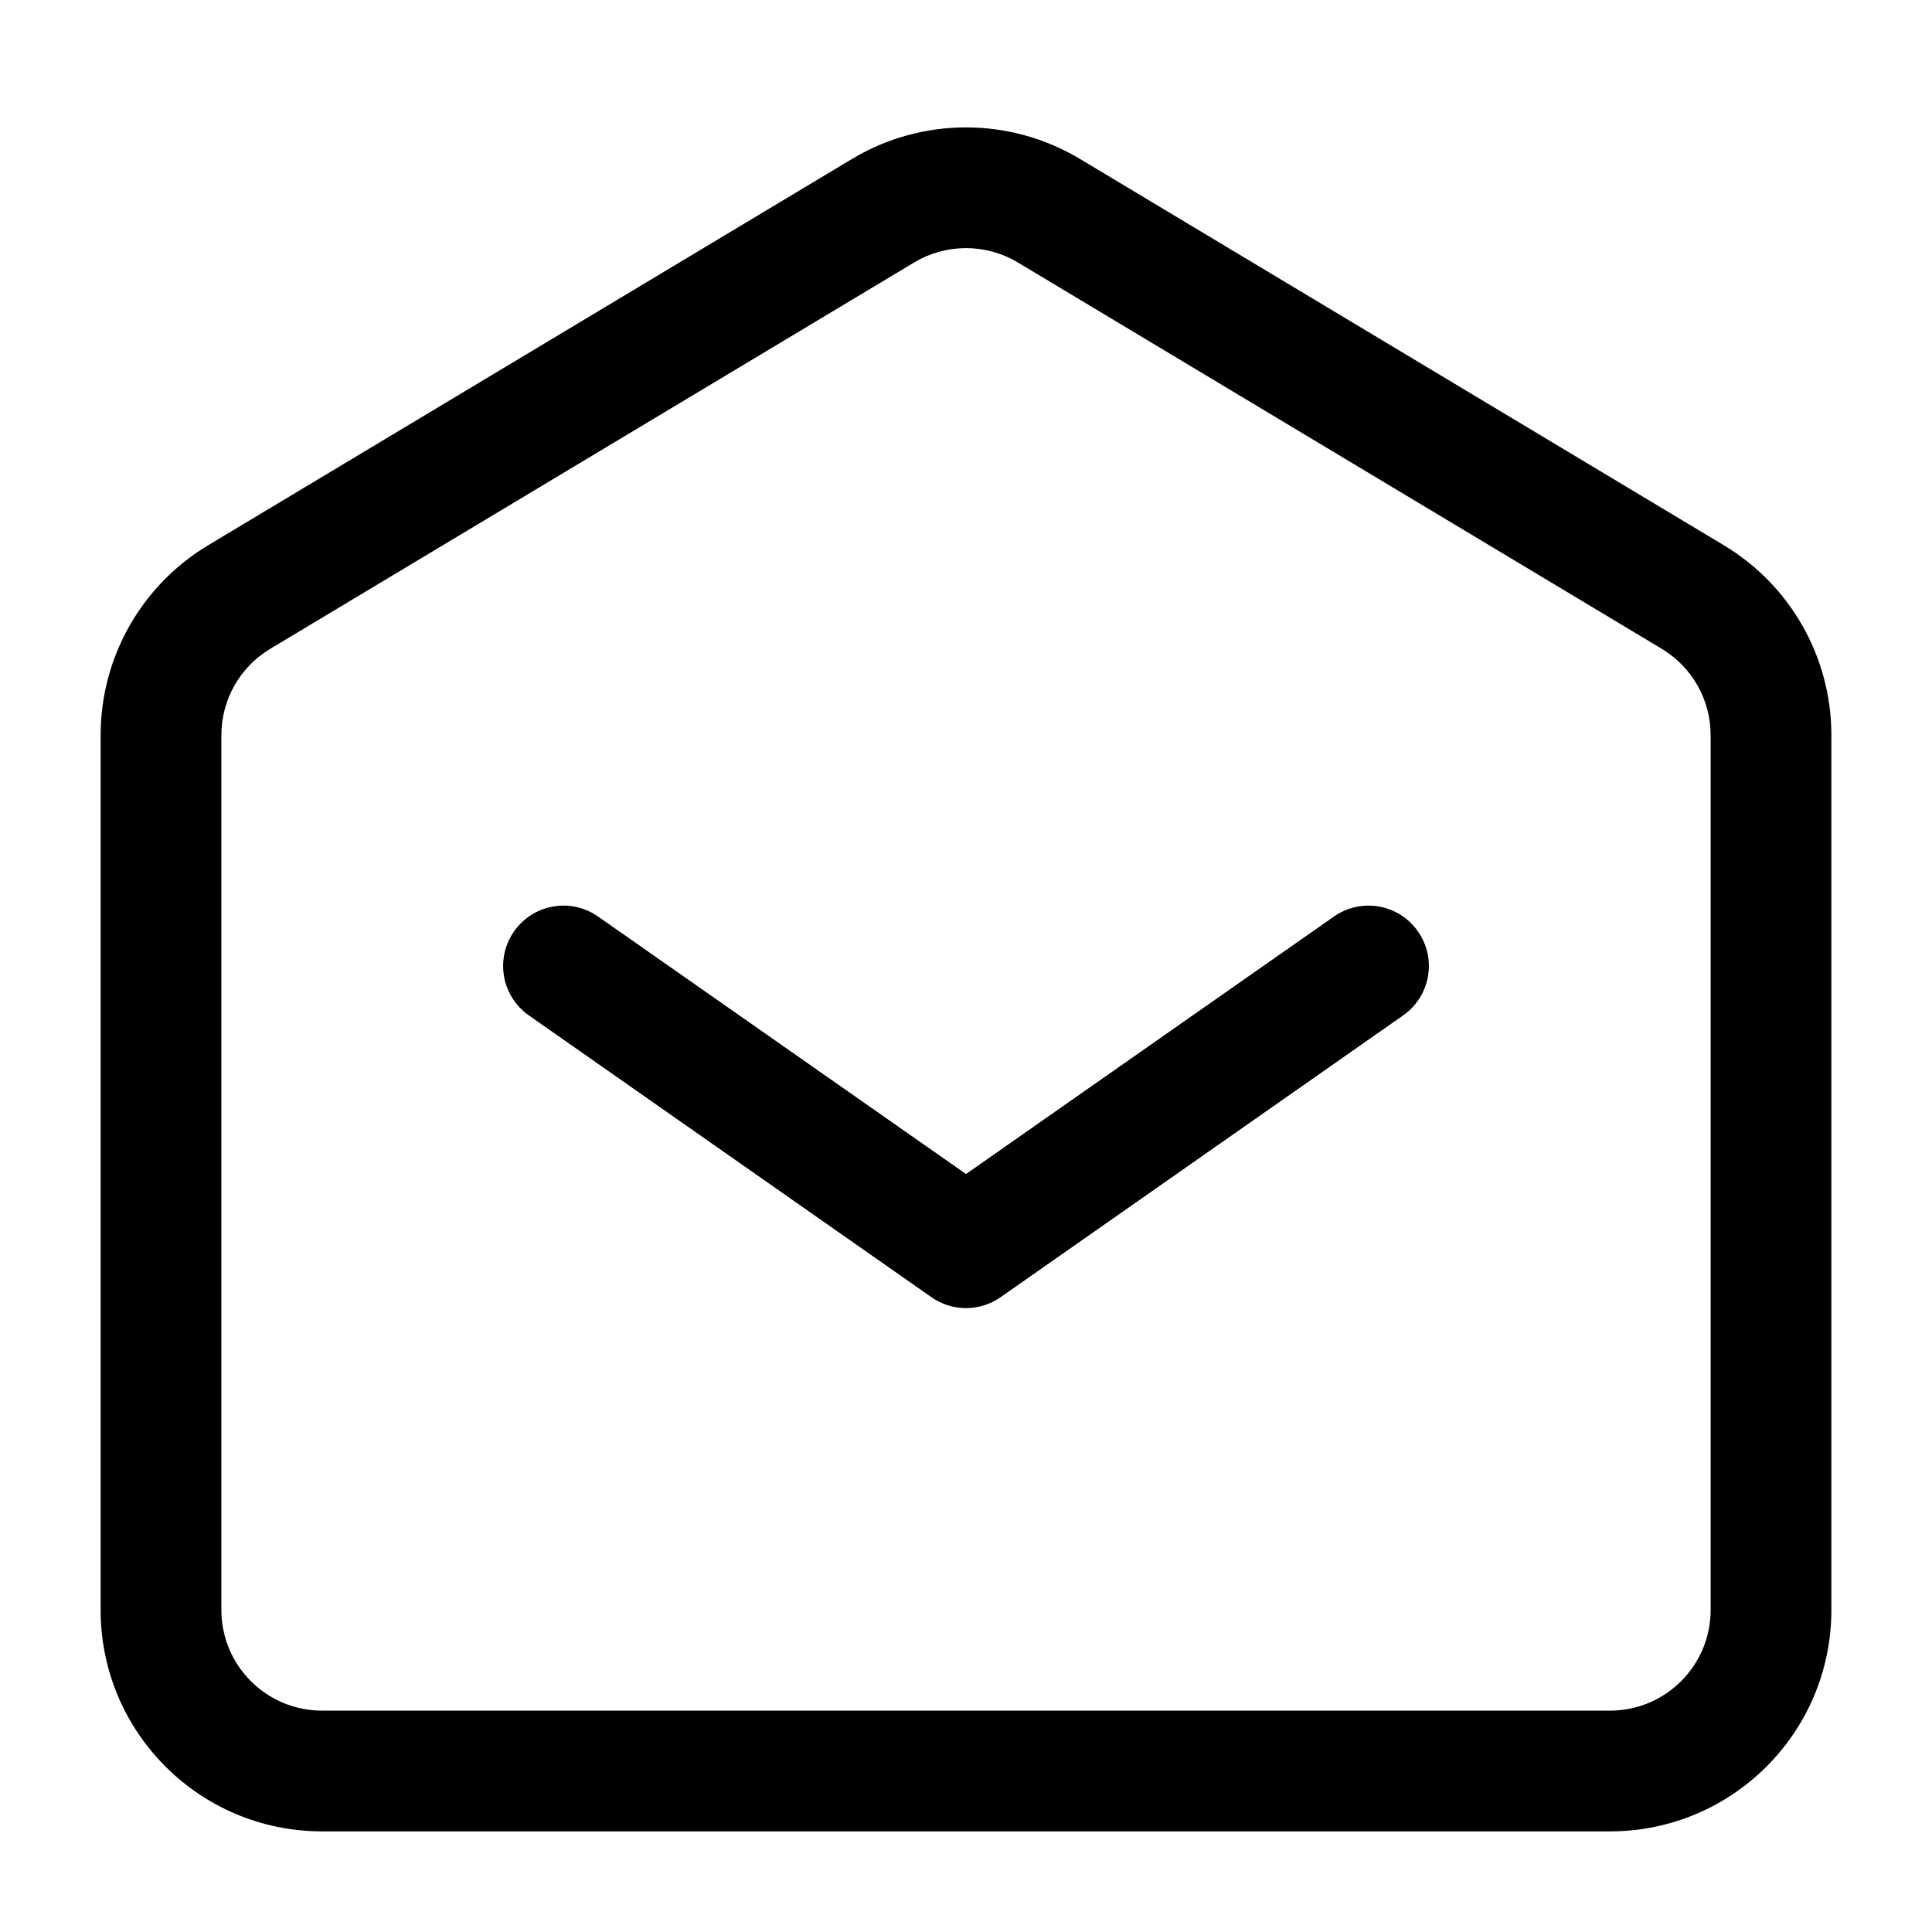 <svg width="24" height="24" viewBox="0 0 24 24" fill="none" xmlns="http://www.w3.org/2000/svg">
<g id="mail-open">
<g clip-path="url(#clip0_232_3259)">
<g id="Weight=Dynamic">
<path id="Vector (Stroke)" fill-rule="evenodd" clip-rule="evenodd" d="M10.585 1.974C11.456 1.452 12.544 1.452 13.415 1.974L21.415 6.774C22.243 7.271 22.75 8.166 22.75 9.132V20C22.75 21.519 21.519 22.75 20 22.75H4C2.481 22.75 1.25 21.519 1.25 20V9.132C1.25 8.166 1.757 7.271 2.585 6.774L10.585 1.974ZM12.643 3.26C12.247 3.023 11.753 3.023 11.357 3.26L3.357 8.06C2.98 8.286 2.75 8.693 2.75 9.132V20C2.75 20.69 3.31 21.25 4 21.25H20C20.69 21.25 21.25 20.69 21.25 20V9.132C21.25 8.693 21.02 8.286 20.643 8.06L12.643 3.26ZM6.386 11.57C6.623 11.23 7.091 11.148 7.43 11.386L12 14.584L16.57 11.386C16.909 11.148 17.377 11.23 17.614 11.57C17.852 11.909 17.769 12.377 17.43 12.614L12.43 16.114C12.172 16.295 11.828 16.295 11.57 16.114L6.57 12.614C6.231 12.377 6.148 11.909 6.386 11.57Z" fill="black"/>
</g>
</g>
</g>
<defs>
<clipPath id="clip0_232_3259">
<rect width="24" height="24" rx="5" fill="white"/>
</clipPath>
</defs>
</svg>

